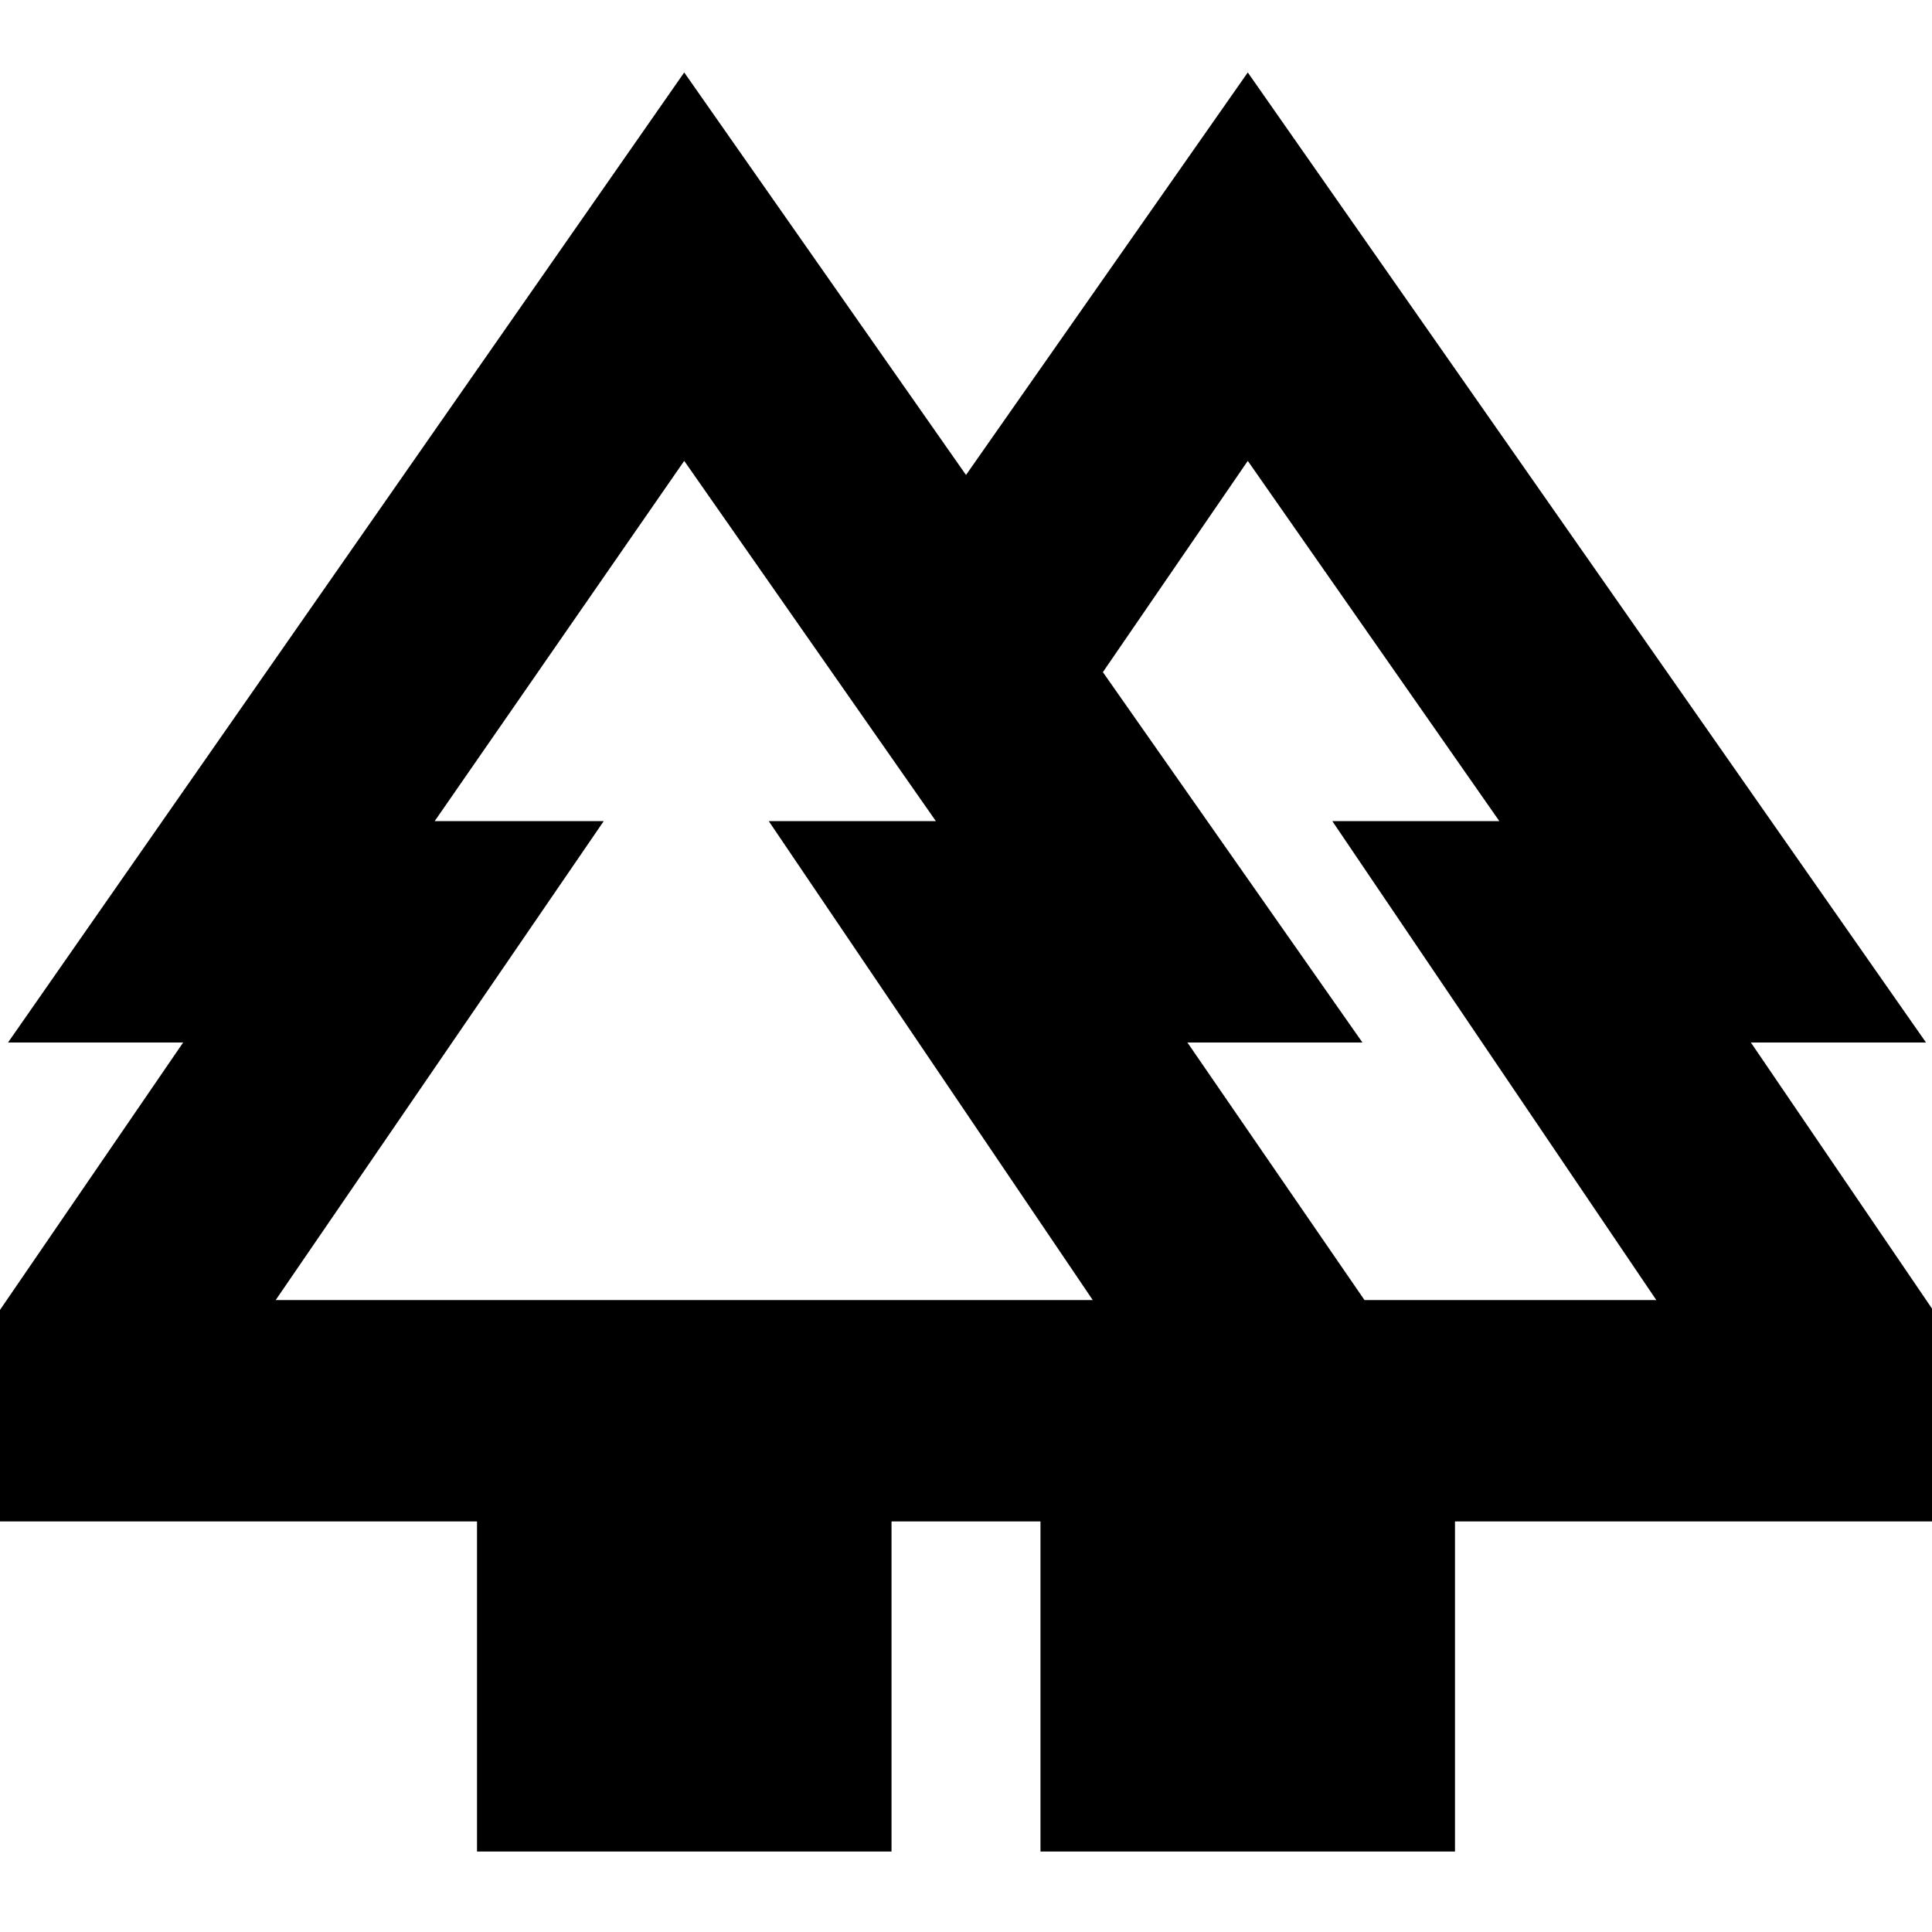 <svg xmlns="http://www.w3.org/2000/svg" height="20" width="20"><path d="M4.938 19.167V15.75H-1.5l3.396-4.958H.083l7-10.042L10 4.917 12.917.75l7.021 10.042h-1.813L21.5 15.75h-6.438v3.417h-4.291V15.75H9.229v3.417Zm9.187-5.709h3.021L13.792 8.5h1.729l-2.604-3.729-1.5 2.187 2.687 3.834h-1.812Zm-11.271 0h8.458L7.958 8.5h1.73L7.083 4.771 4.5 8.5h1.75Zm0 0H6.25 4.5 9.688h-1.73 3.354Zm11.271 0h-1.833 1.812-2.687 4.104-1.729 3.354Zm-3.354 2.292h4.291-4.291Zm4.854 0Z"/></svg>